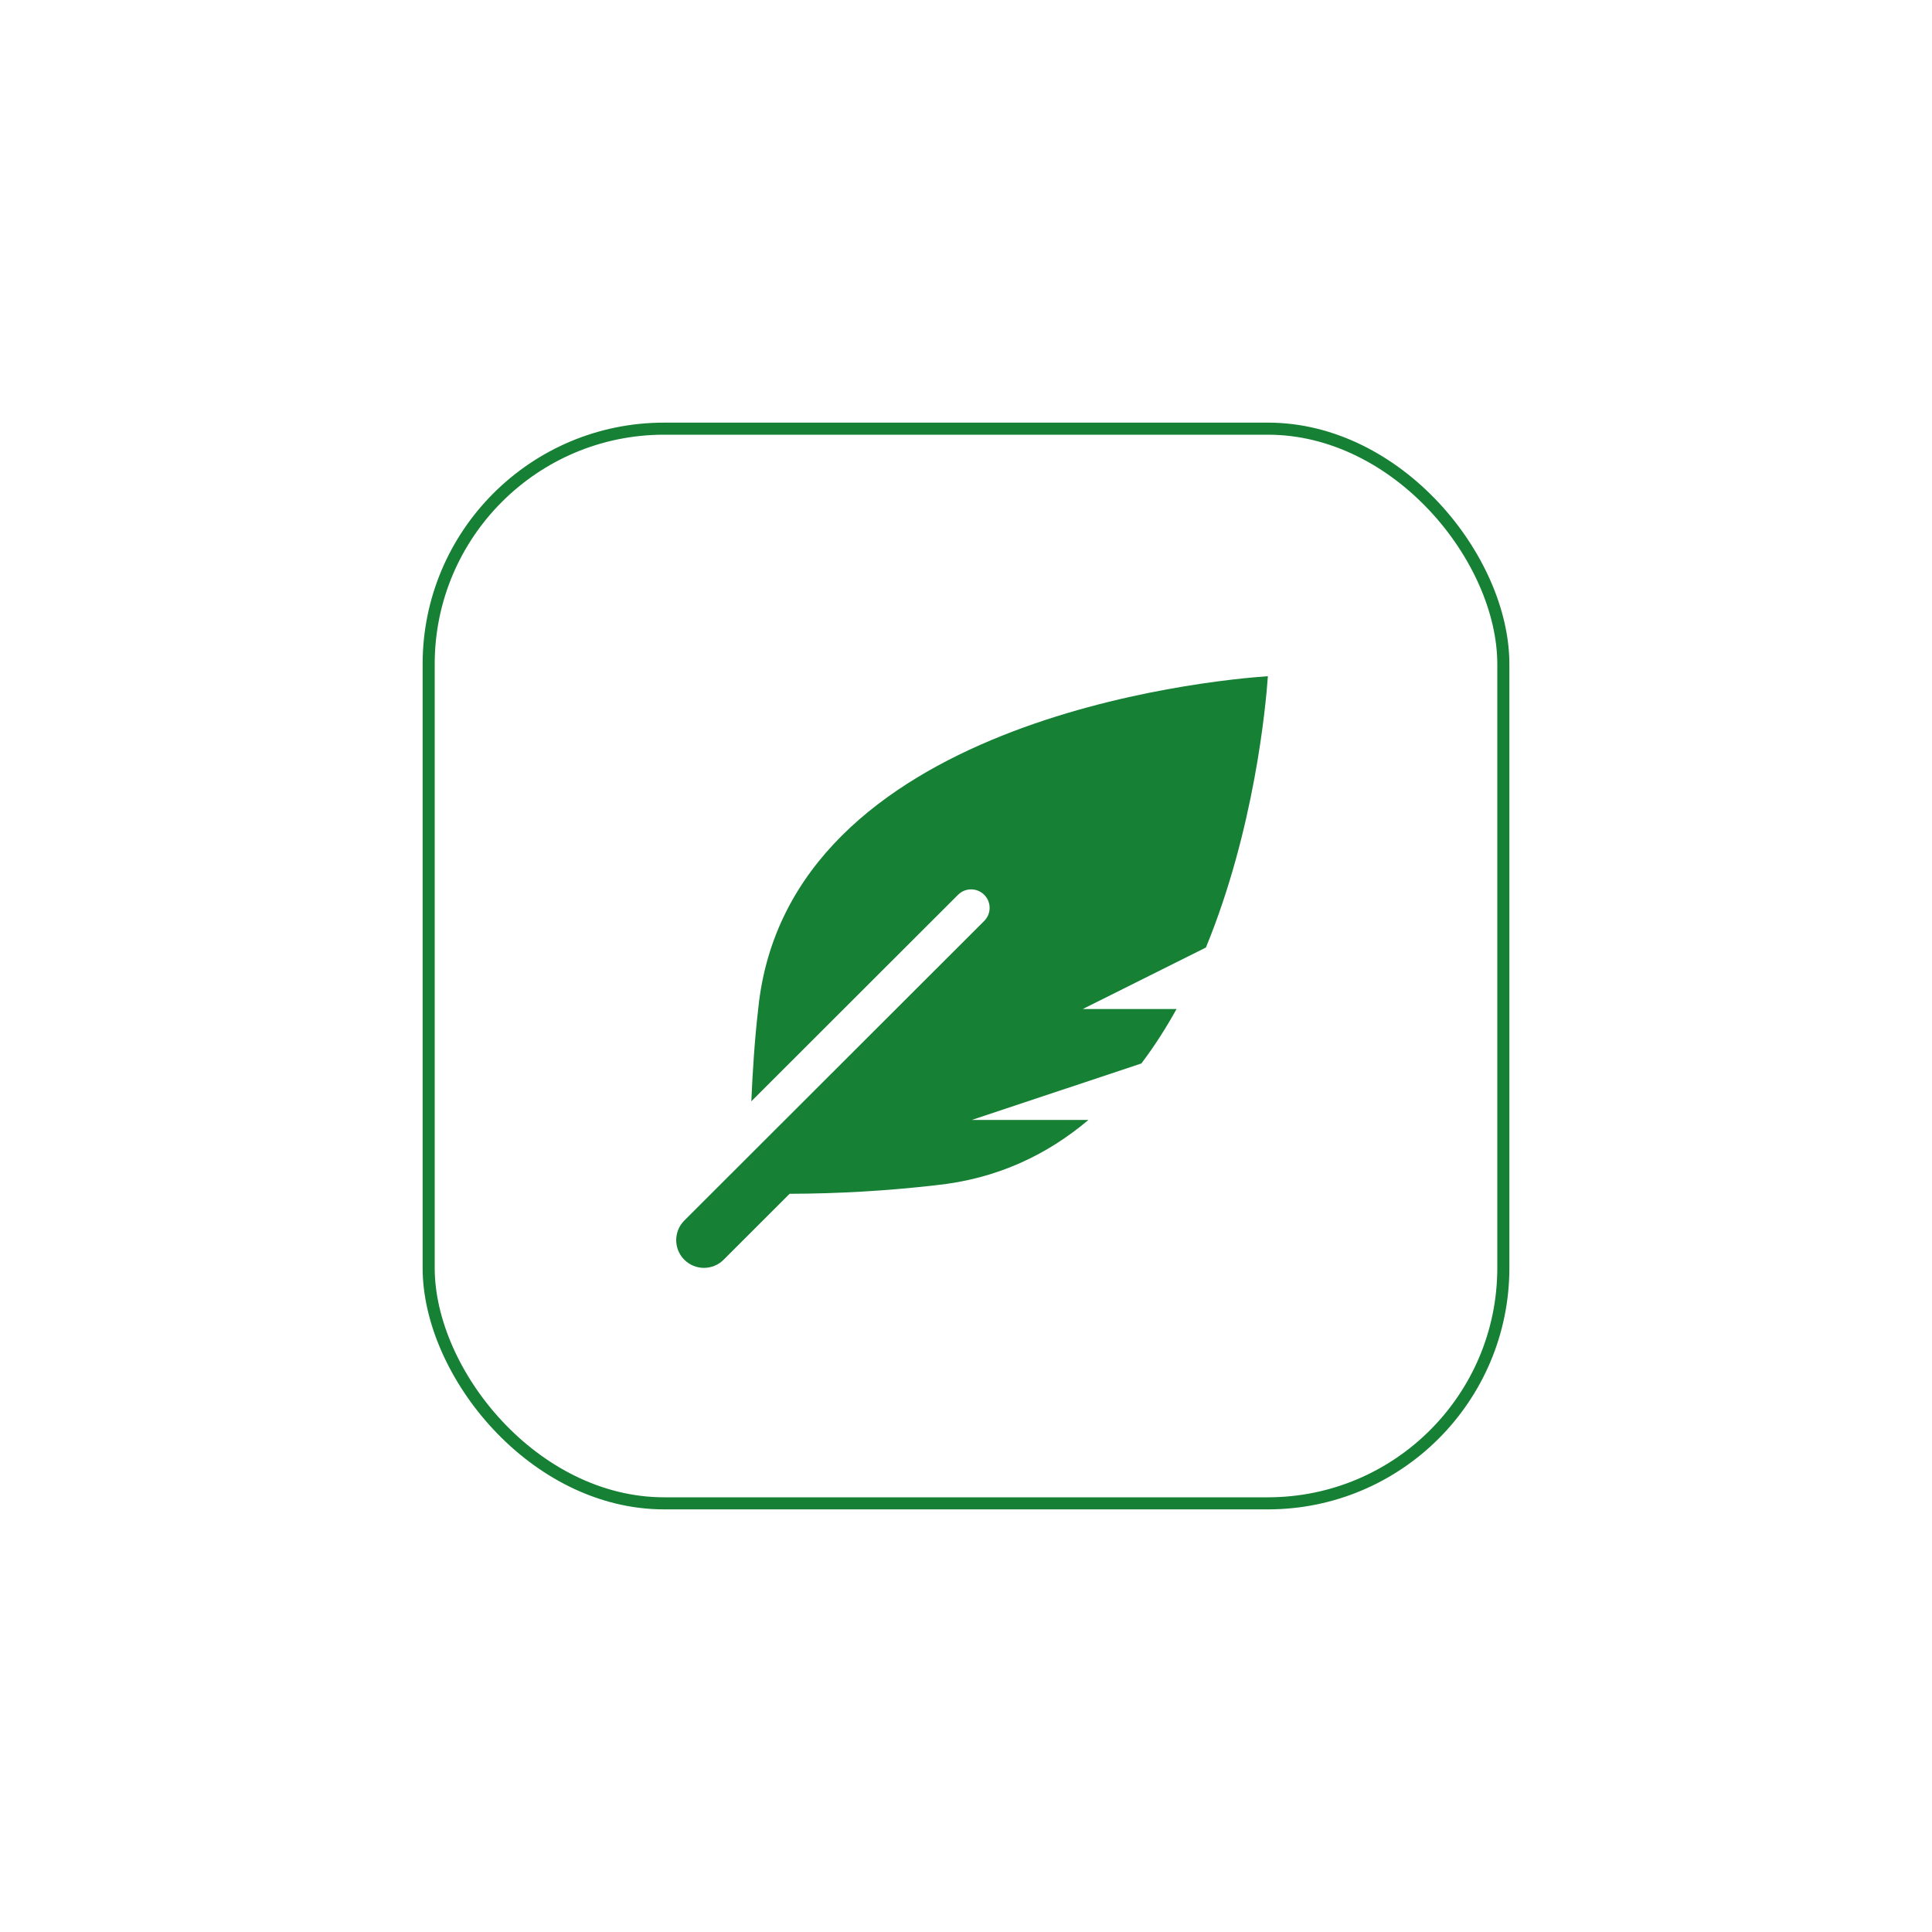 <svg width="160" height="160" viewBox="0 0 160 160" fill="none" xmlns="http://www.w3.org/2000/svg">
<g filter="url(#filter0_d_10278_187)">
<rect x="35" y="35" width="90" height="90" rx="20" fill="white"/>
<rect x="35.5" y="35.5" width="89" height="89" rx="19.5" stroke="#168034"/>
</g>
<path d="M105 56C100.044 56.341 65.229 59.656 62.795 83.525C62.5 86.077 62.332 88.64 62.222 91.204L79.341 74.103C79.939 73.505 80.91 73.505 81.508 74.103C82.106 74.701 82.106 75.671 81.508 76.269L56.673 101.079C55.776 101.976 55.776 103.43 56.673 104.327C57.571 105.224 59.027 105.224 59.925 104.327L65.393 98.865C69.421 98.852 73.446 98.623 77.448 98.161C82.566 97.64 86.733 95.628 90.136 92.75H80.475L94.523 88.072C95.6 86.647 96.568 85.133 97.437 83.562H89.672L99.868 78.47C103.879 68.715 104.826 58.513 105 56Z" fill="#168034"/>
<defs>
<filter id="filter0_d_10278_187" x="0" y="0" width="160" height="160" filterUnits="userSpaceOnUse" color-interpolation-filters="sRGB">
<feFlood flood-opacity="0" result="BackgroundImageFix"/>
<feColorMatrix in="SourceAlpha" type="matrix" values="0 0 0 0 0 0 0 0 0 0 0 0 0 0 0 0 0 0 127 0" result="hardAlpha"/>
<feOffset/>
<feGaussianBlur stdDeviation="17.5"/>
<feComposite in2="hardAlpha" operator="out"/>
<feColorMatrix type="matrix" values="0 0 0 0 0 0 0 0 0 0 0 0 0 0 0 0 0 0 0.1 0"/>
<feBlend mode="normal" in2="BackgroundImageFix" result="effect1_dropShadow_10278_187"/>
<feBlend mode="normal" in="SourceGraphic" in2="effect1_dropShadow_10278_187" result="shape"/>
</filter>
</defs>
</svg>
